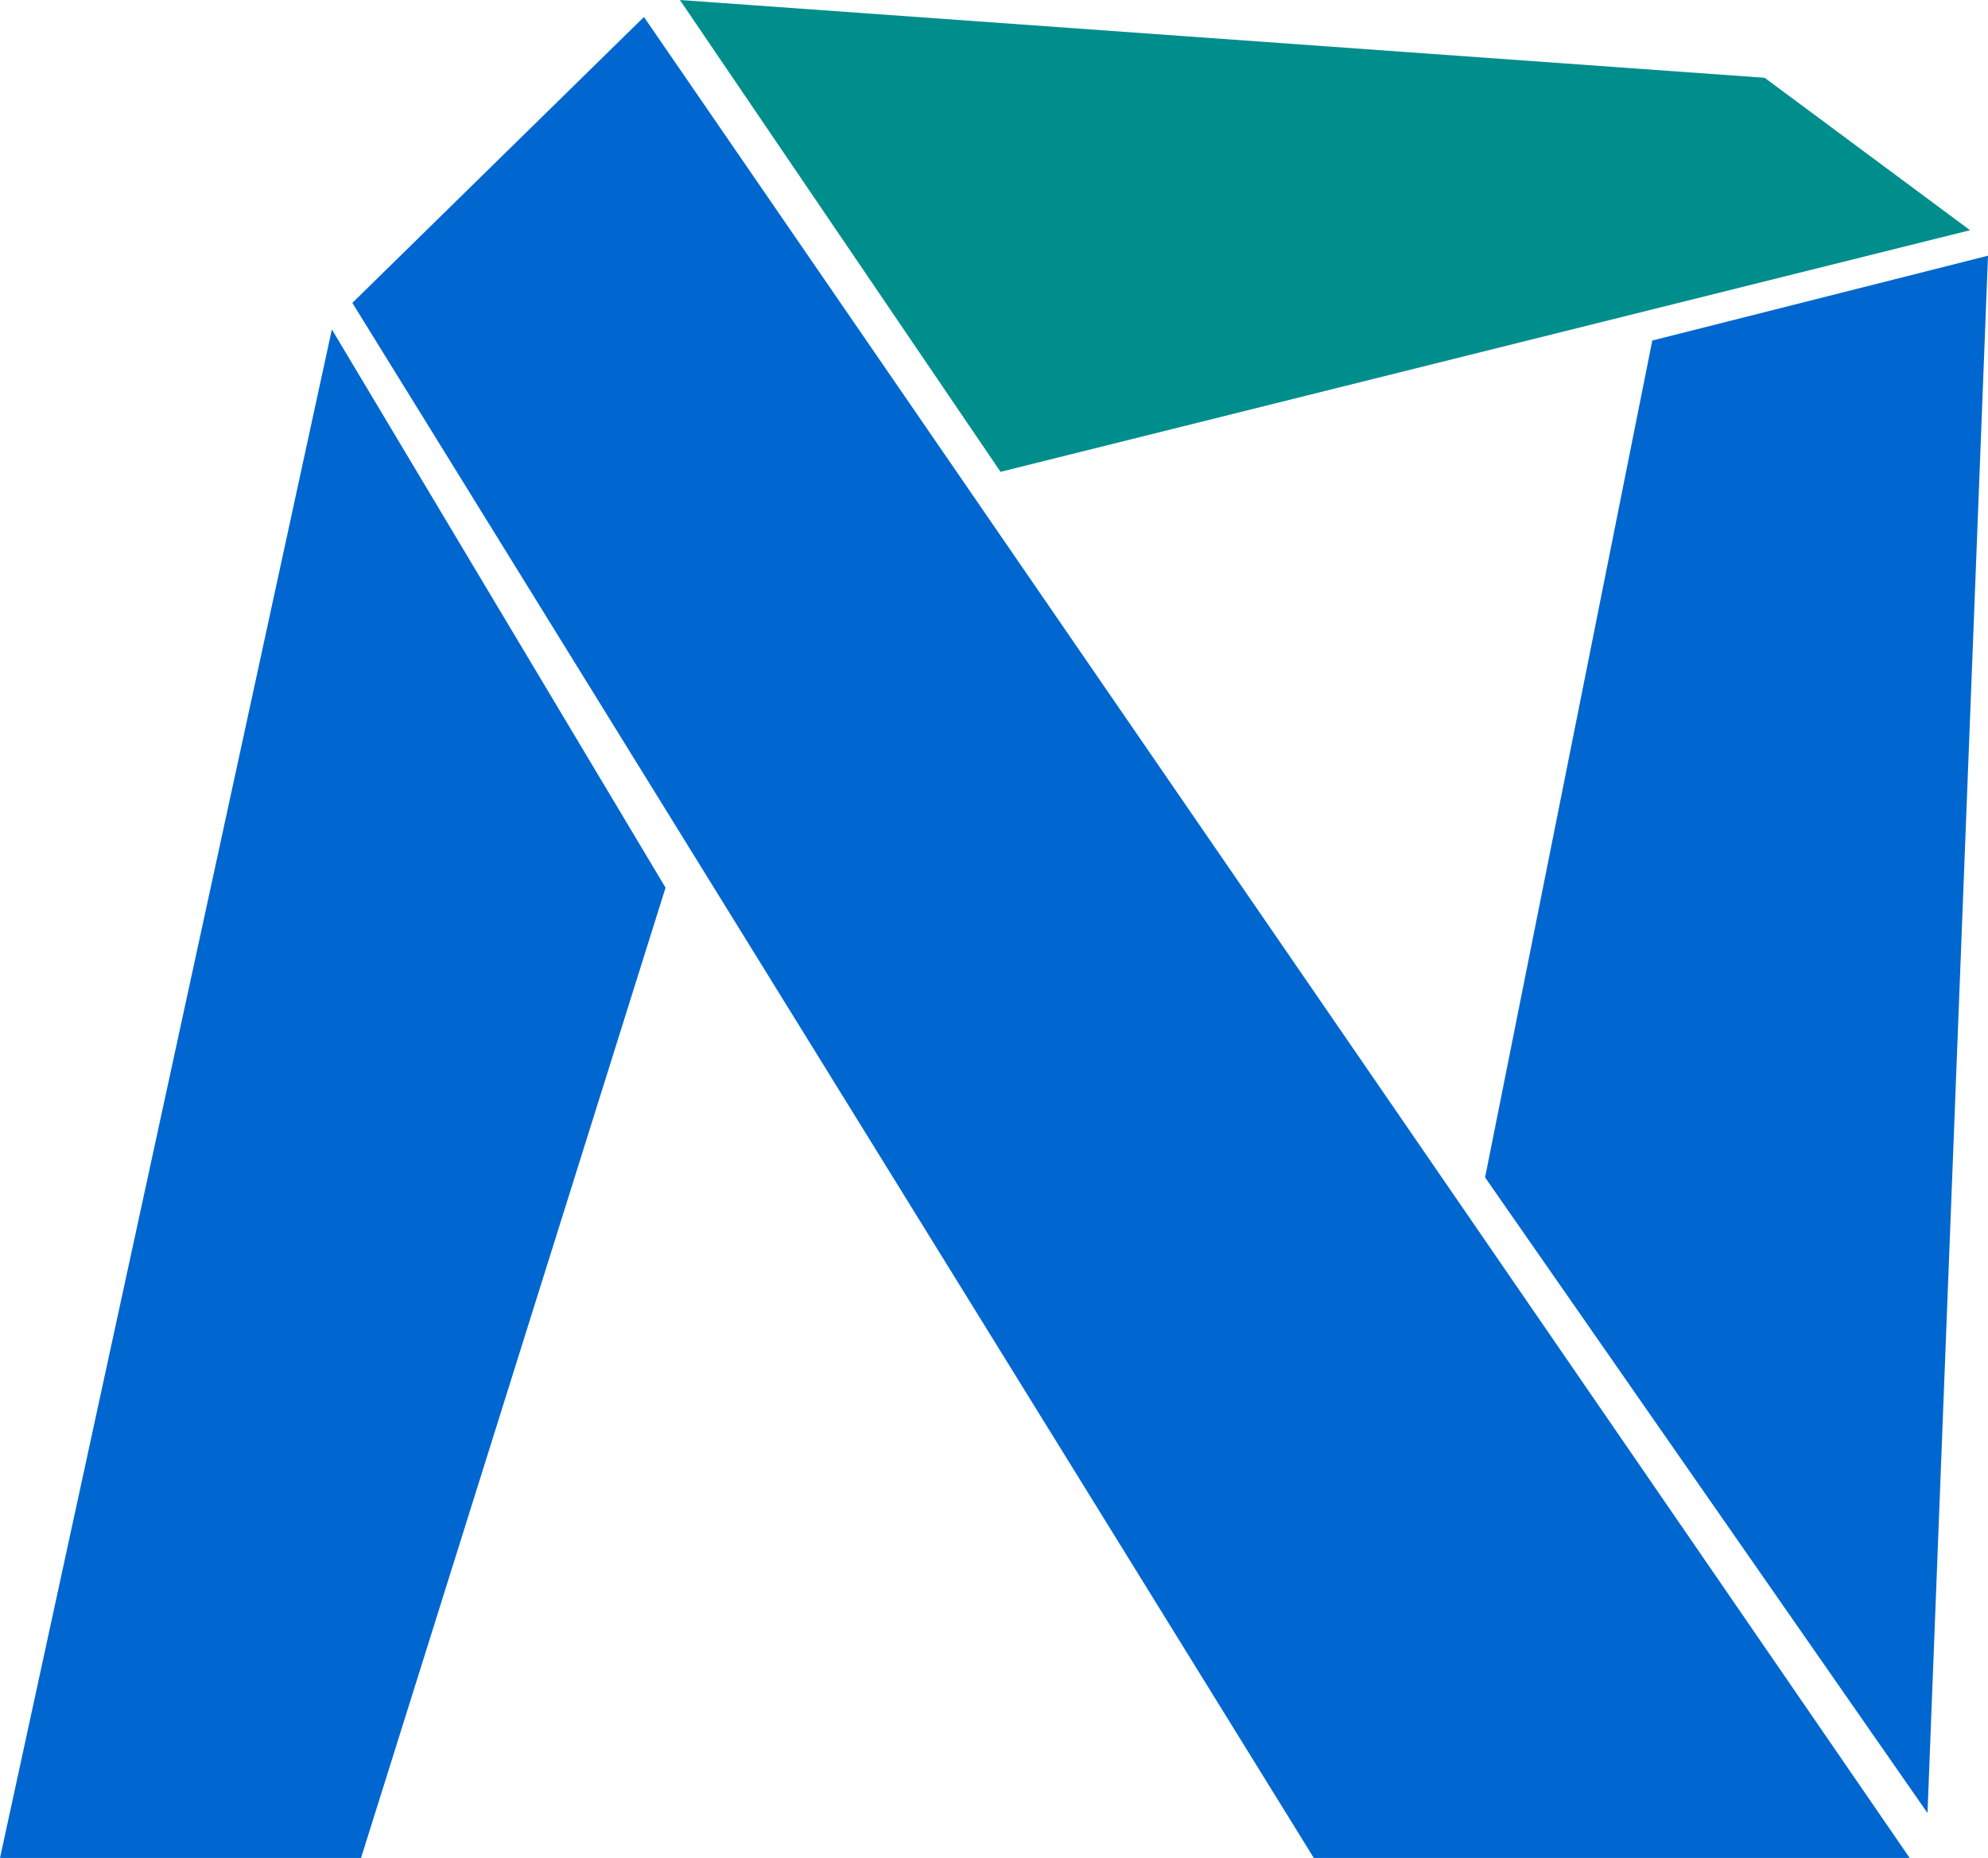 <svg id="Layer_1" data-name="Layer 1" xmlns="http://www.w3.org/2000/svg" viewBox="0 0 460 430"><defs><style>.cls-1,.cls-2{fill:#0067d0;}.cls-1,.cls-3{fill-rule:evenodd;}.cls-3{fill:#008e8c;}</style></defs><title>NDC1</title><path id="rect2995" class="cls-1" d="M76.79,76.24,154,205.44Q118.78,317.72,83.54,430H0Q38.4,253.11,76.79,76.24Z"/><path id="path3000" class="cls-1" d="M446,419.6,343.63,272.5Q363,175.66,382.32,78.81L460,59.18Q453,239.38,446,419.6Z"/><path id="path3012" class="cls-2" d="M81.53,70.1,149,3.93,441.88,430H304Z"/><path id="path3000-2" class="cls-3" d="M455.85,53.28,231.51,109.2,157.32,0l251,18Z"/></svg>